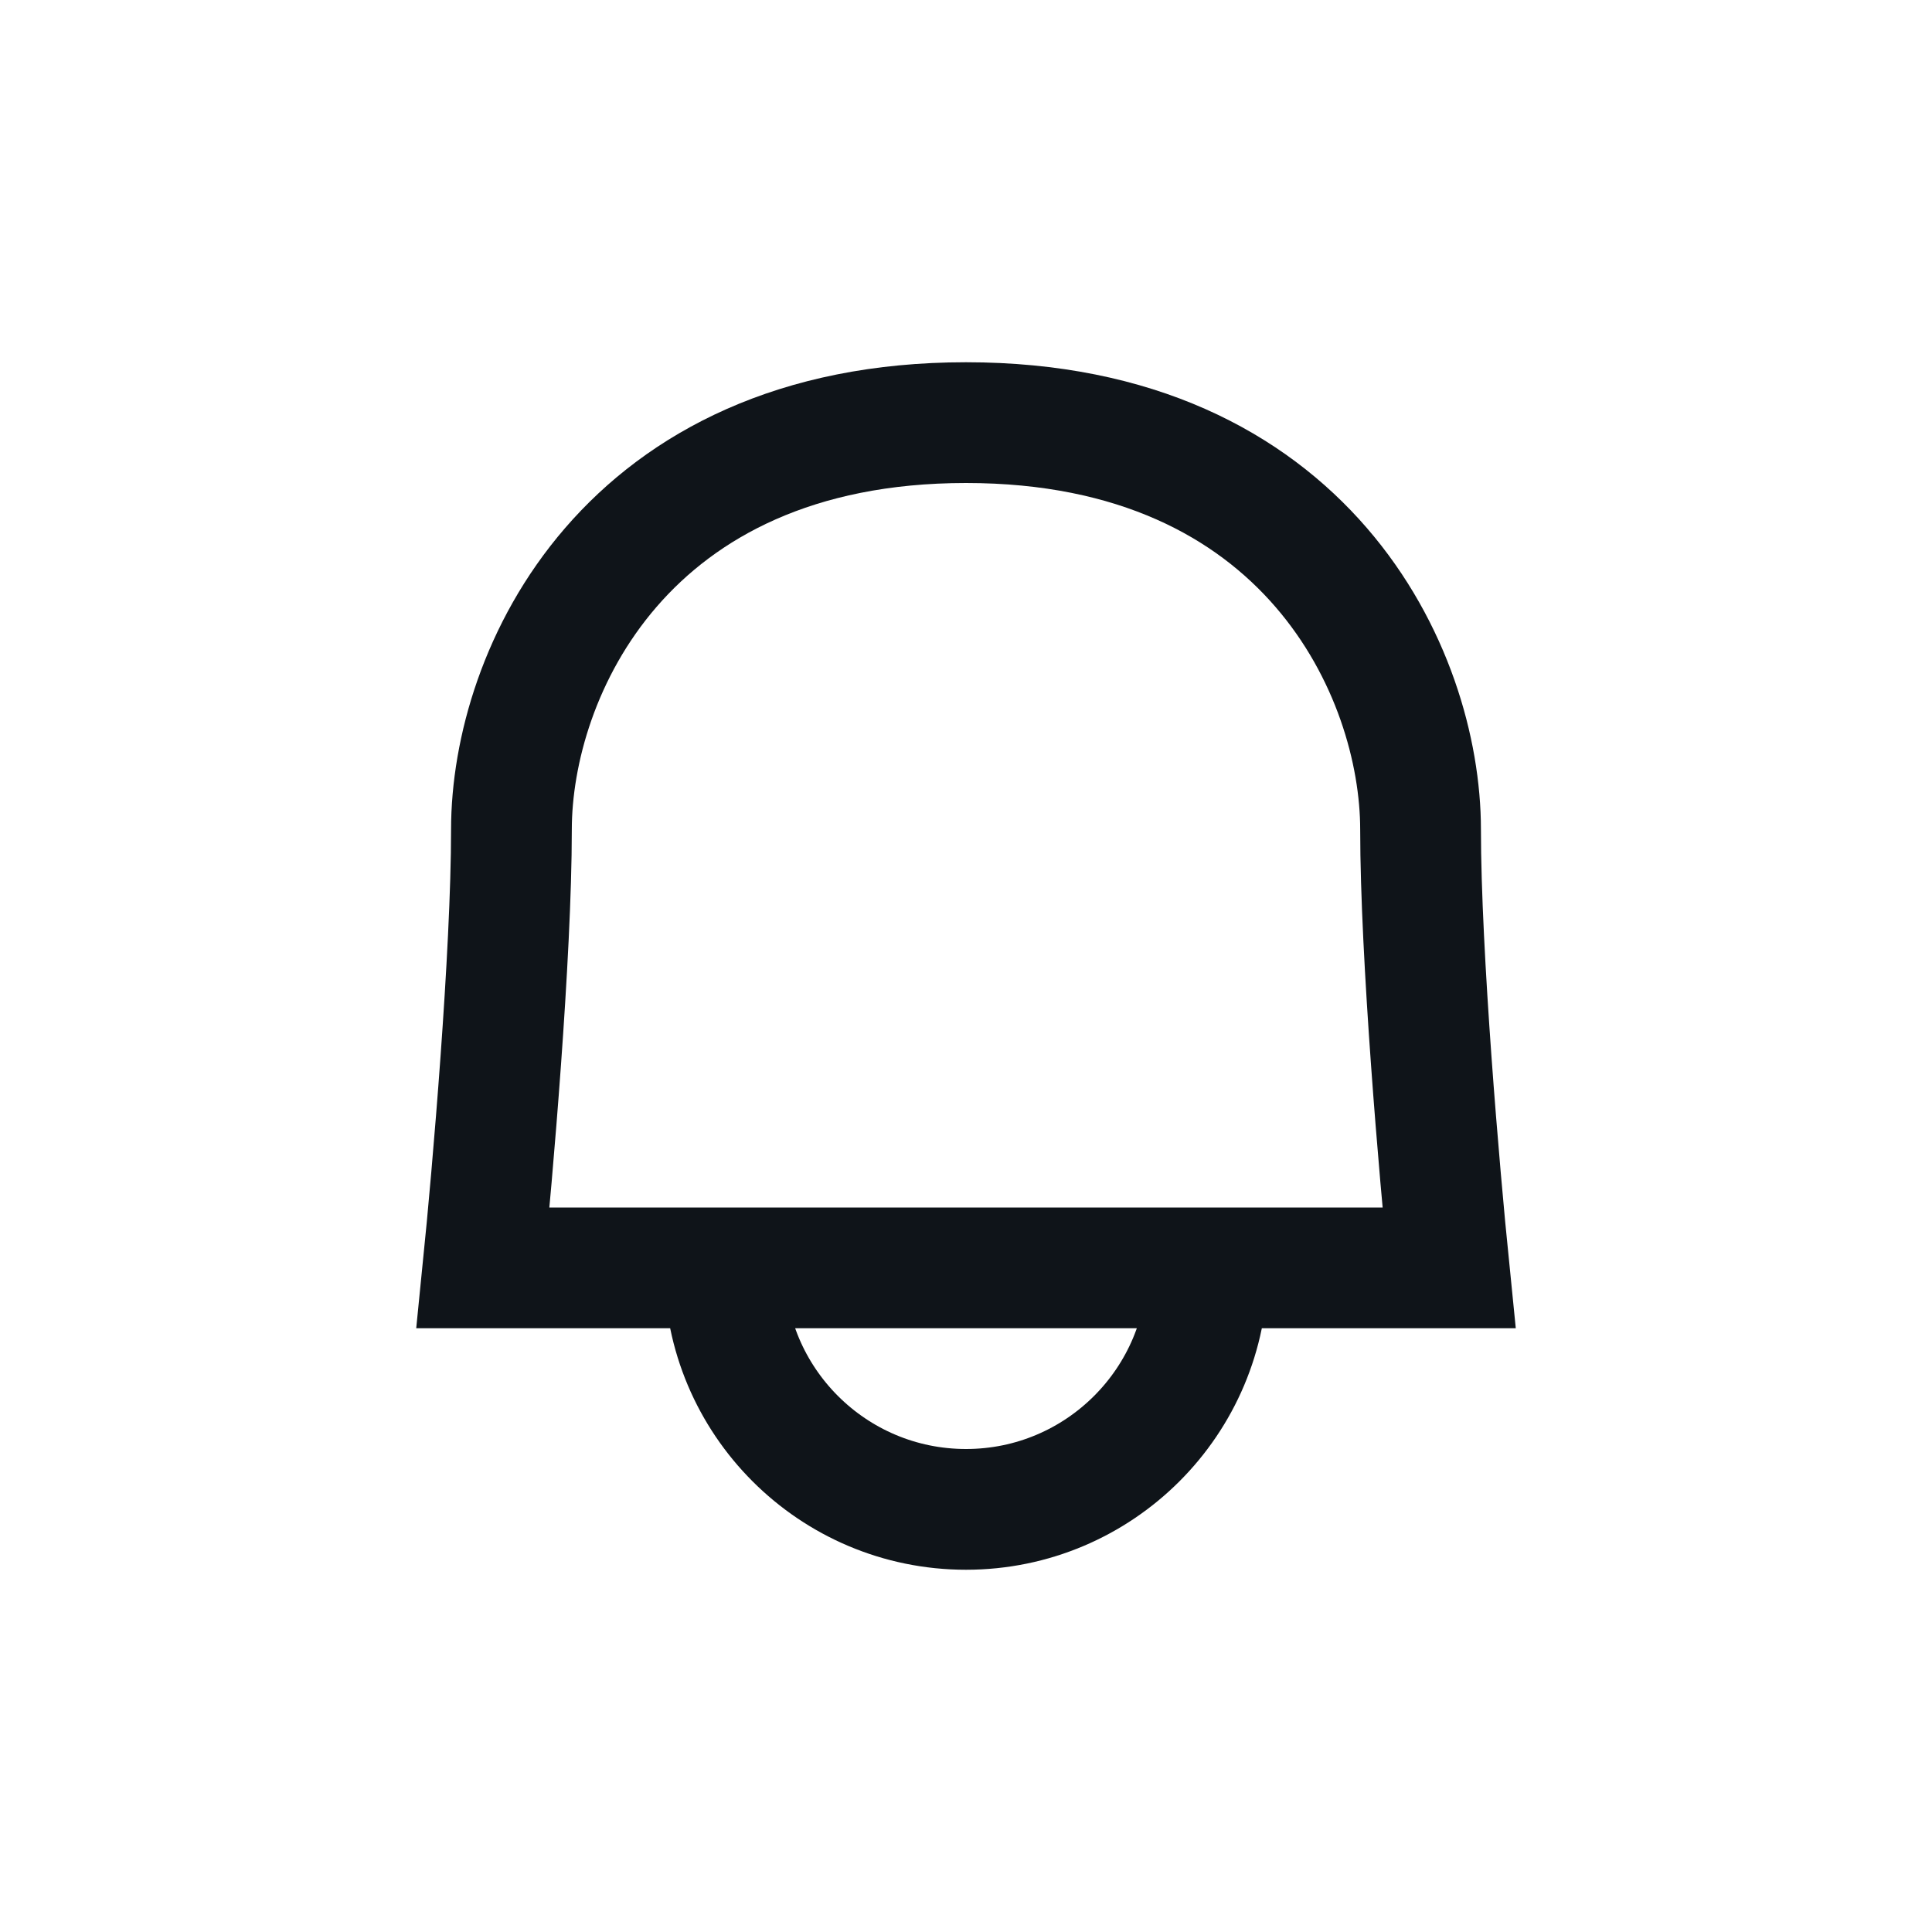 <svg width="32" height="32" viewBox="0 0 32 32" fill="none" xmlns="http://www.w3.org/2000/svg">
<path d="M20 21C20 23.209 18.209 25 16 25C13.791 25 12 23.209 12 21M8 21C8.157 19.444 8.471 15.815 8.471 13.741C8.471 11.148 10.353 7 16 7C21.647 7 23.529 11.148 23.529 13.741C23.529 15.815 23.843 19.444 24 21H8Z" stroke="#0F1419" stroke-width="2"/>
</svg>
